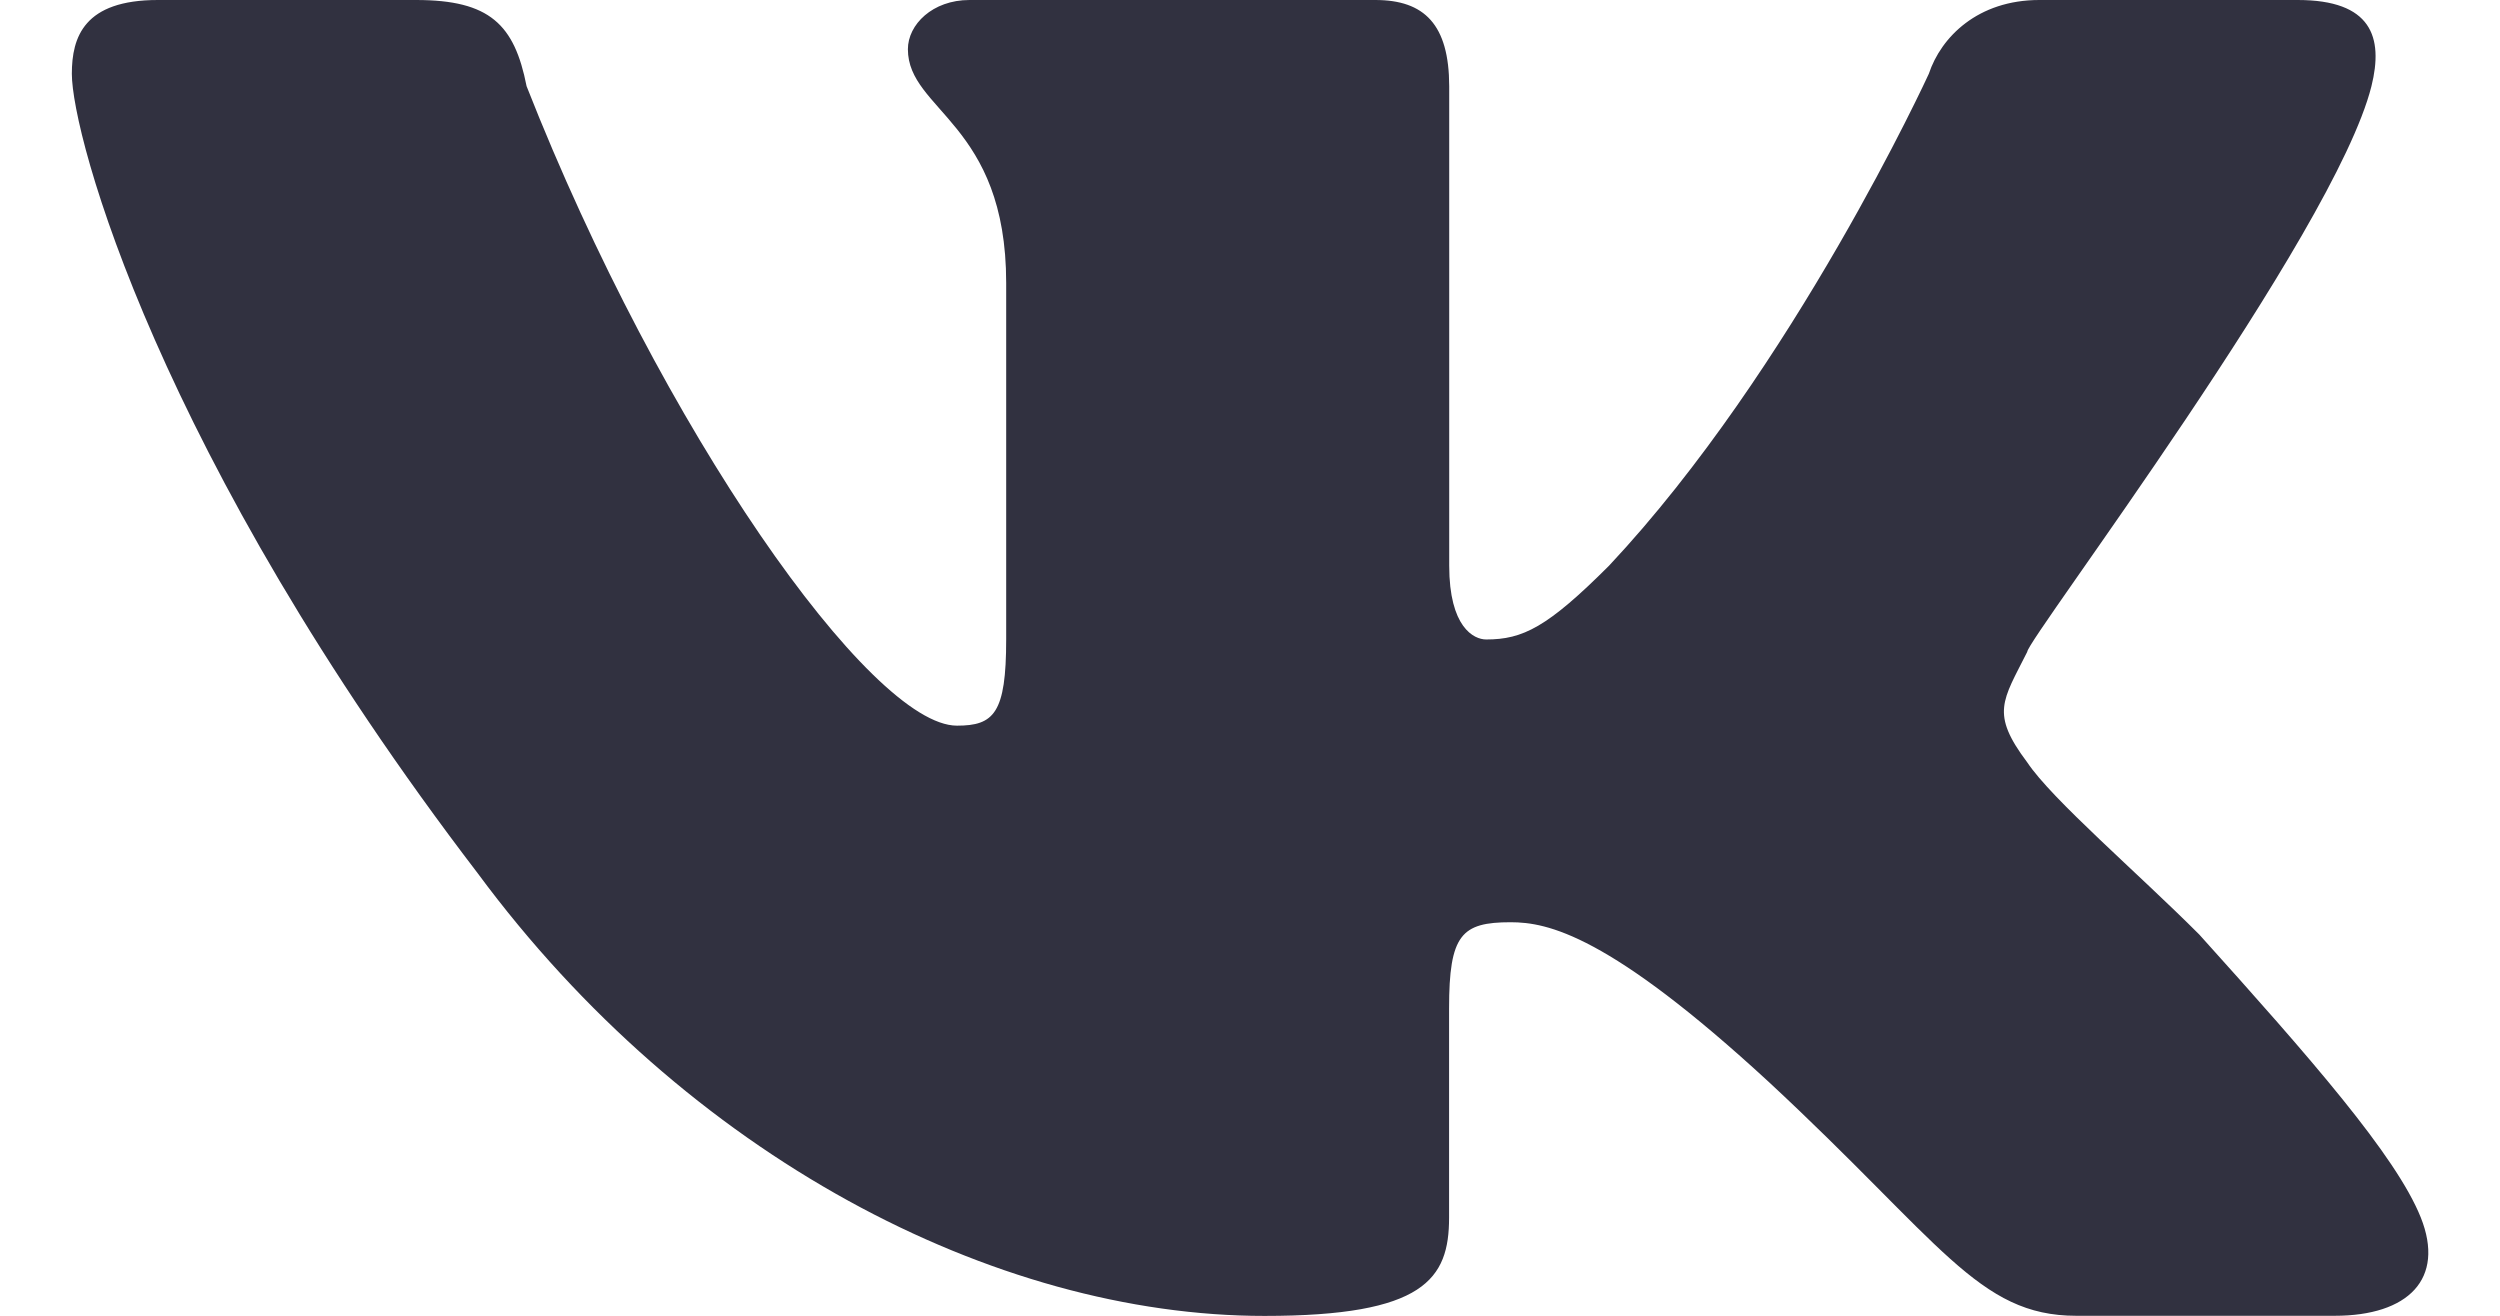 <svg width="19" height="10" viewBox="0 0 19 10" fill="none" xmlns="http://www.w3.org/2000/svg">
<path d="M18.023 0.655C18.116 0.281 18.023 0 17.462 0H15.499C15.032 0 14.752 0.281 14.659 0.561C14.659 0.561 13.631 2.804 12.229 4.299C11.761 4.767 11.574 4.86 11.295 4.86C11.201 4.86 11.014 4.767 11.014 4.299V0.655C11.013 0.187 10.826 0 10.452 0H7.368C7.087 0 6.9 0.187 6.9 0.374C6.9 0.842 7.647 0.935 7.647 2.15V4.86C7.647 5.421 7.554 5.515 7.273 5.515C6.619 5.515 5.031 3.272 4.002 0.655C3.91 0.187 3.723 0 3.162 0H1.2C0.639 0 0.546 0.281 0.546 0.561C0.546 1.029 1.2 3.458 3.63 6.636C5.219 8.786 7.555 10.001 9.611 10.001C10.826 10.001 11.013 9.72 11.013 9.254V7.664C11.013 7.103 11.107 7.009 11.481 7.009C11.761 7.009 12.228 7.103 13.444 8.224C14.752 9.439 15.033 10 15.78 10H17.743C18.304 10 18.584 9.719 18.398 9.253C18.211 8.785 17.557 8.038 16.715 7.103C16.248 6.635 15.594 6.075 15.407 5.794C15.126 5.42 15.22 5.327 15.407 4.954C15.406 4.86 17.742 1.776 18.023 0.655Z" fill="#313140"/>
</svg>
